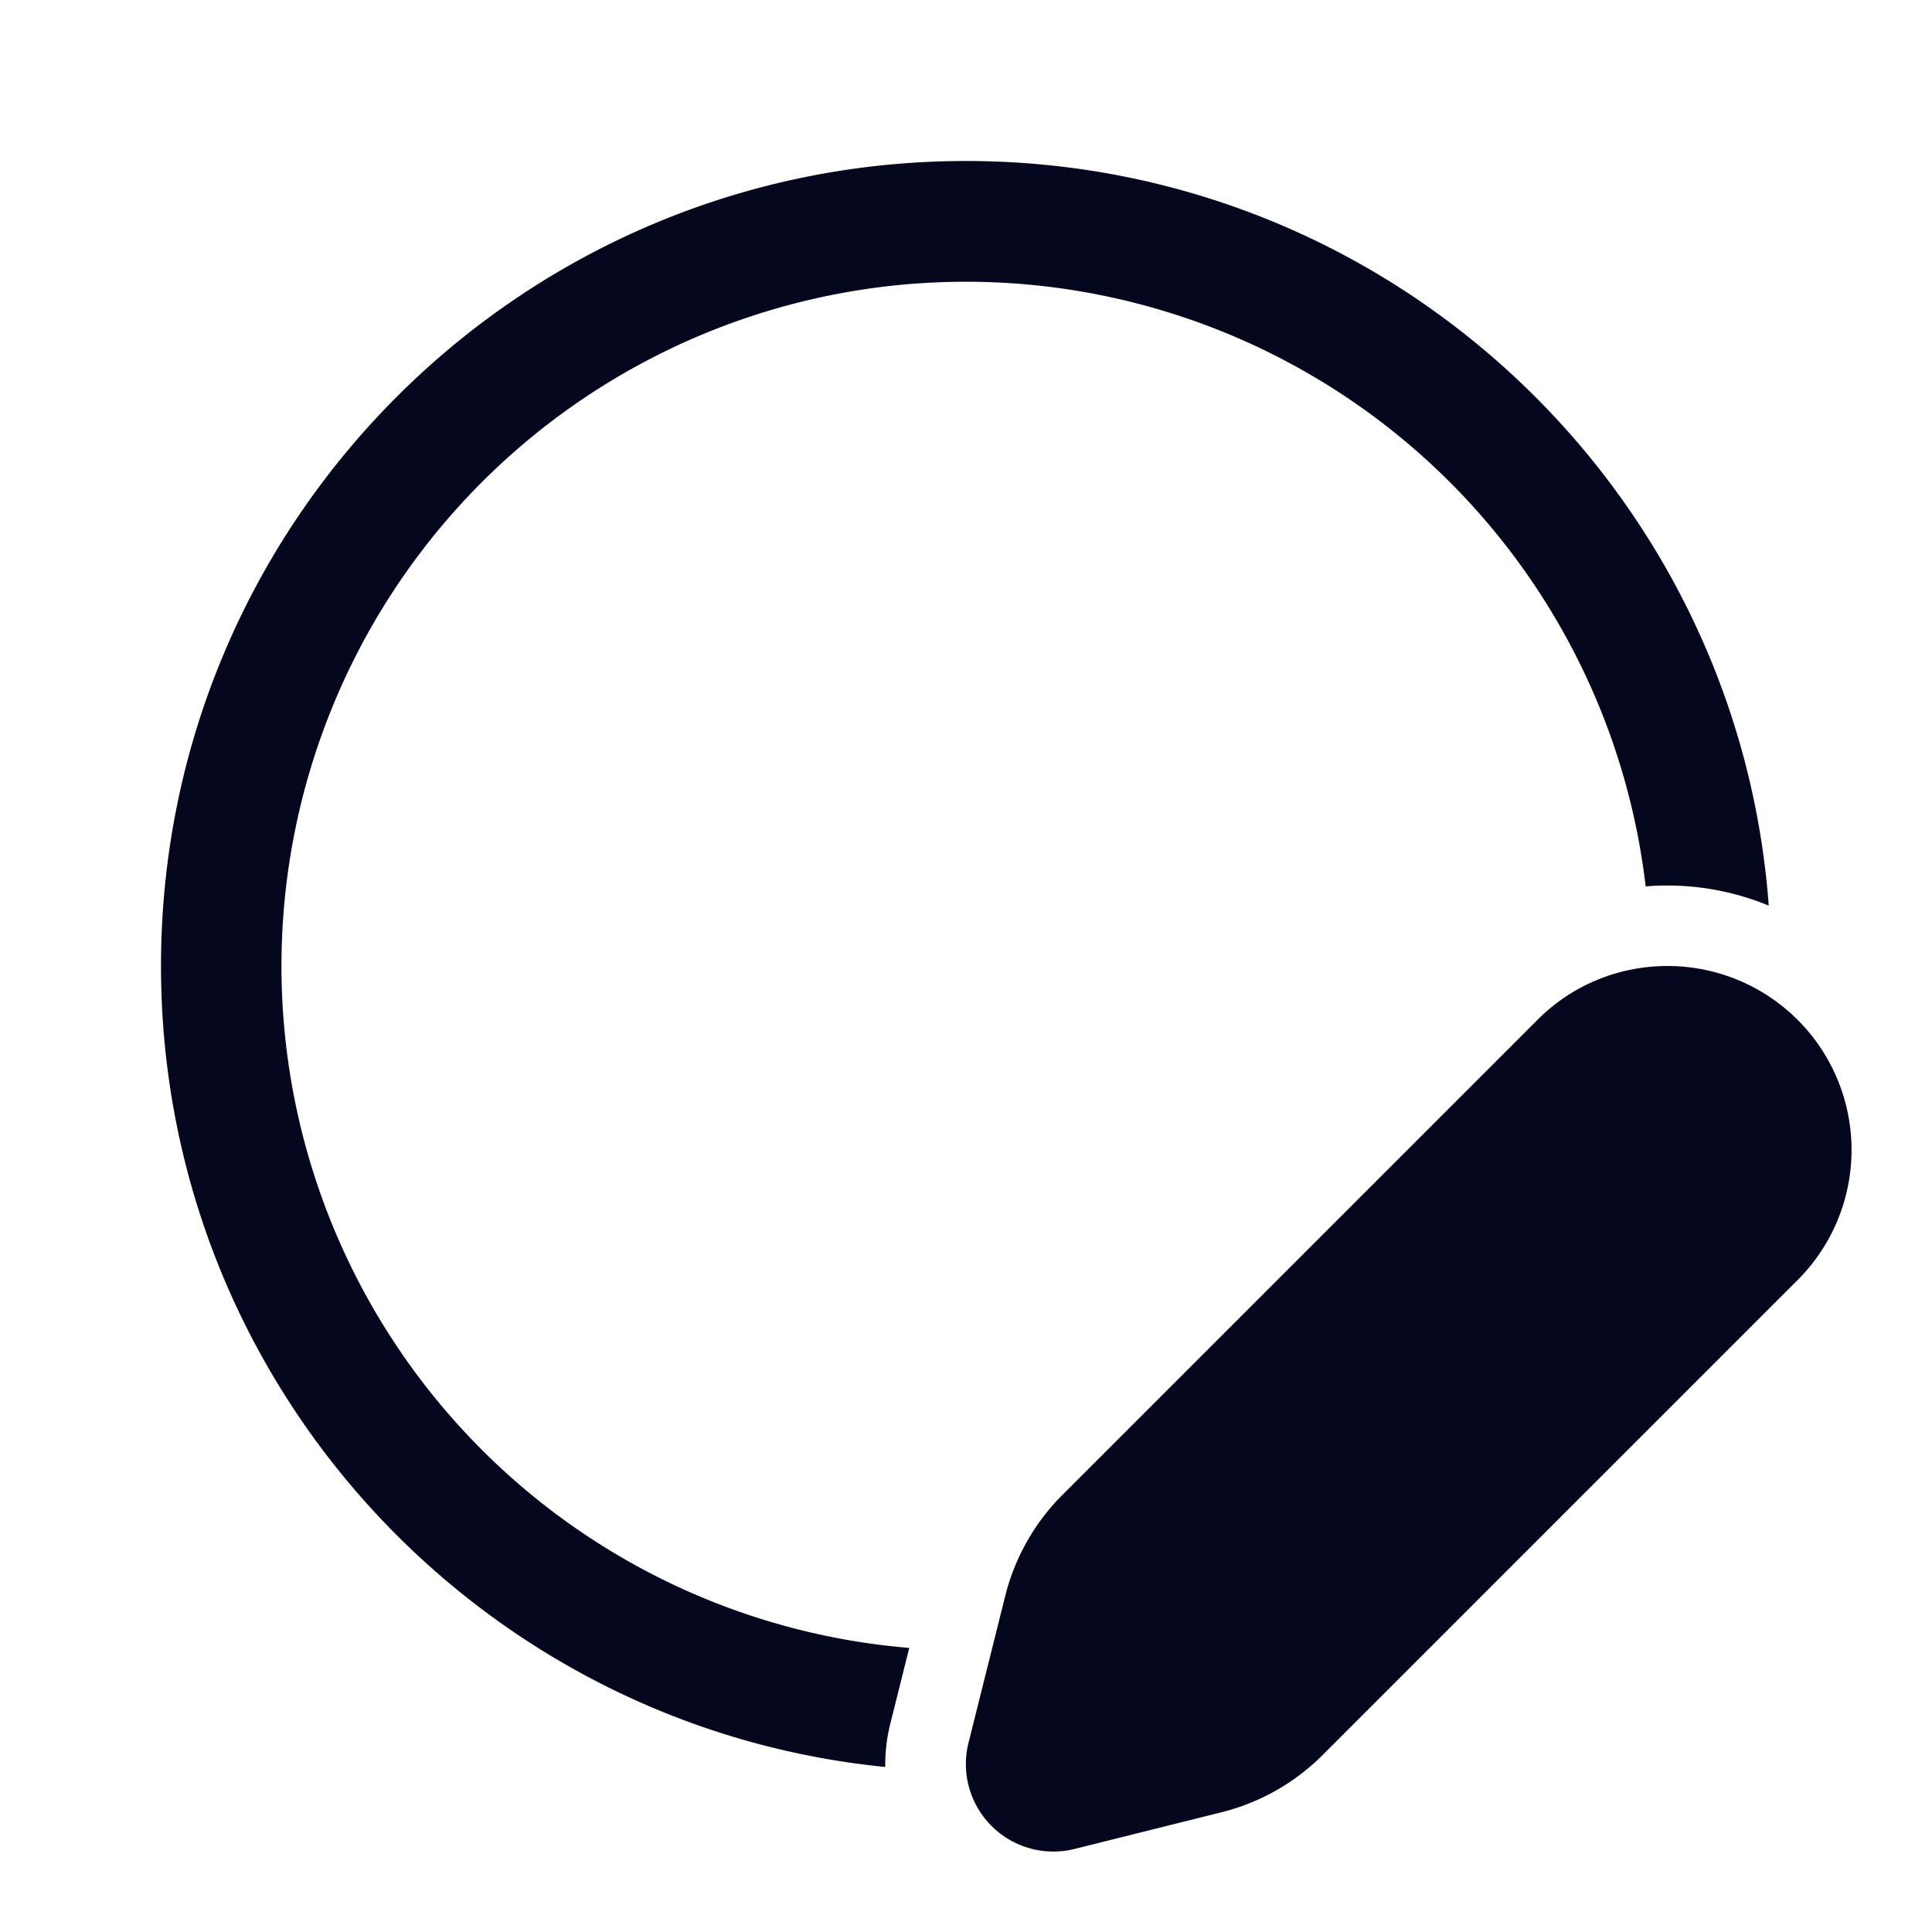 <svg xmlns="http://www.w3.org/2000/svg" width="24" height="24" fill="none"><path fill="#04071E" d="M12 3.5a8.5 8.5 0 0 0-.705 16.971l-.234.936a2.1 2.1 0 0 0-.064.543C5.945 21.447 2 17.184 2 12 2 6.477 6.477 2 12 2c5.27 0 9.589 4.077 9.972 9.25a3.3 3.3 0 0 0-1.257-.25h-.002q-.135 0-.27.011A8.5 8.5 0 0 0 12 3.5"/><path fill="#04071E" d="M20.715 12h-.002c-.585 0-1.17.223-1.615.67l-5.902 5.902a2.7 2.7 0 0 0-.707 1.247l-.458 1.831a1.087 1.087 0 0 0 1.319 1.318l1.83-.457a2.7 2.7 0 0 0 1.248-.707l5.902-5.902A2.285 2.285 0 0 0 20.715 12"/></svg>
